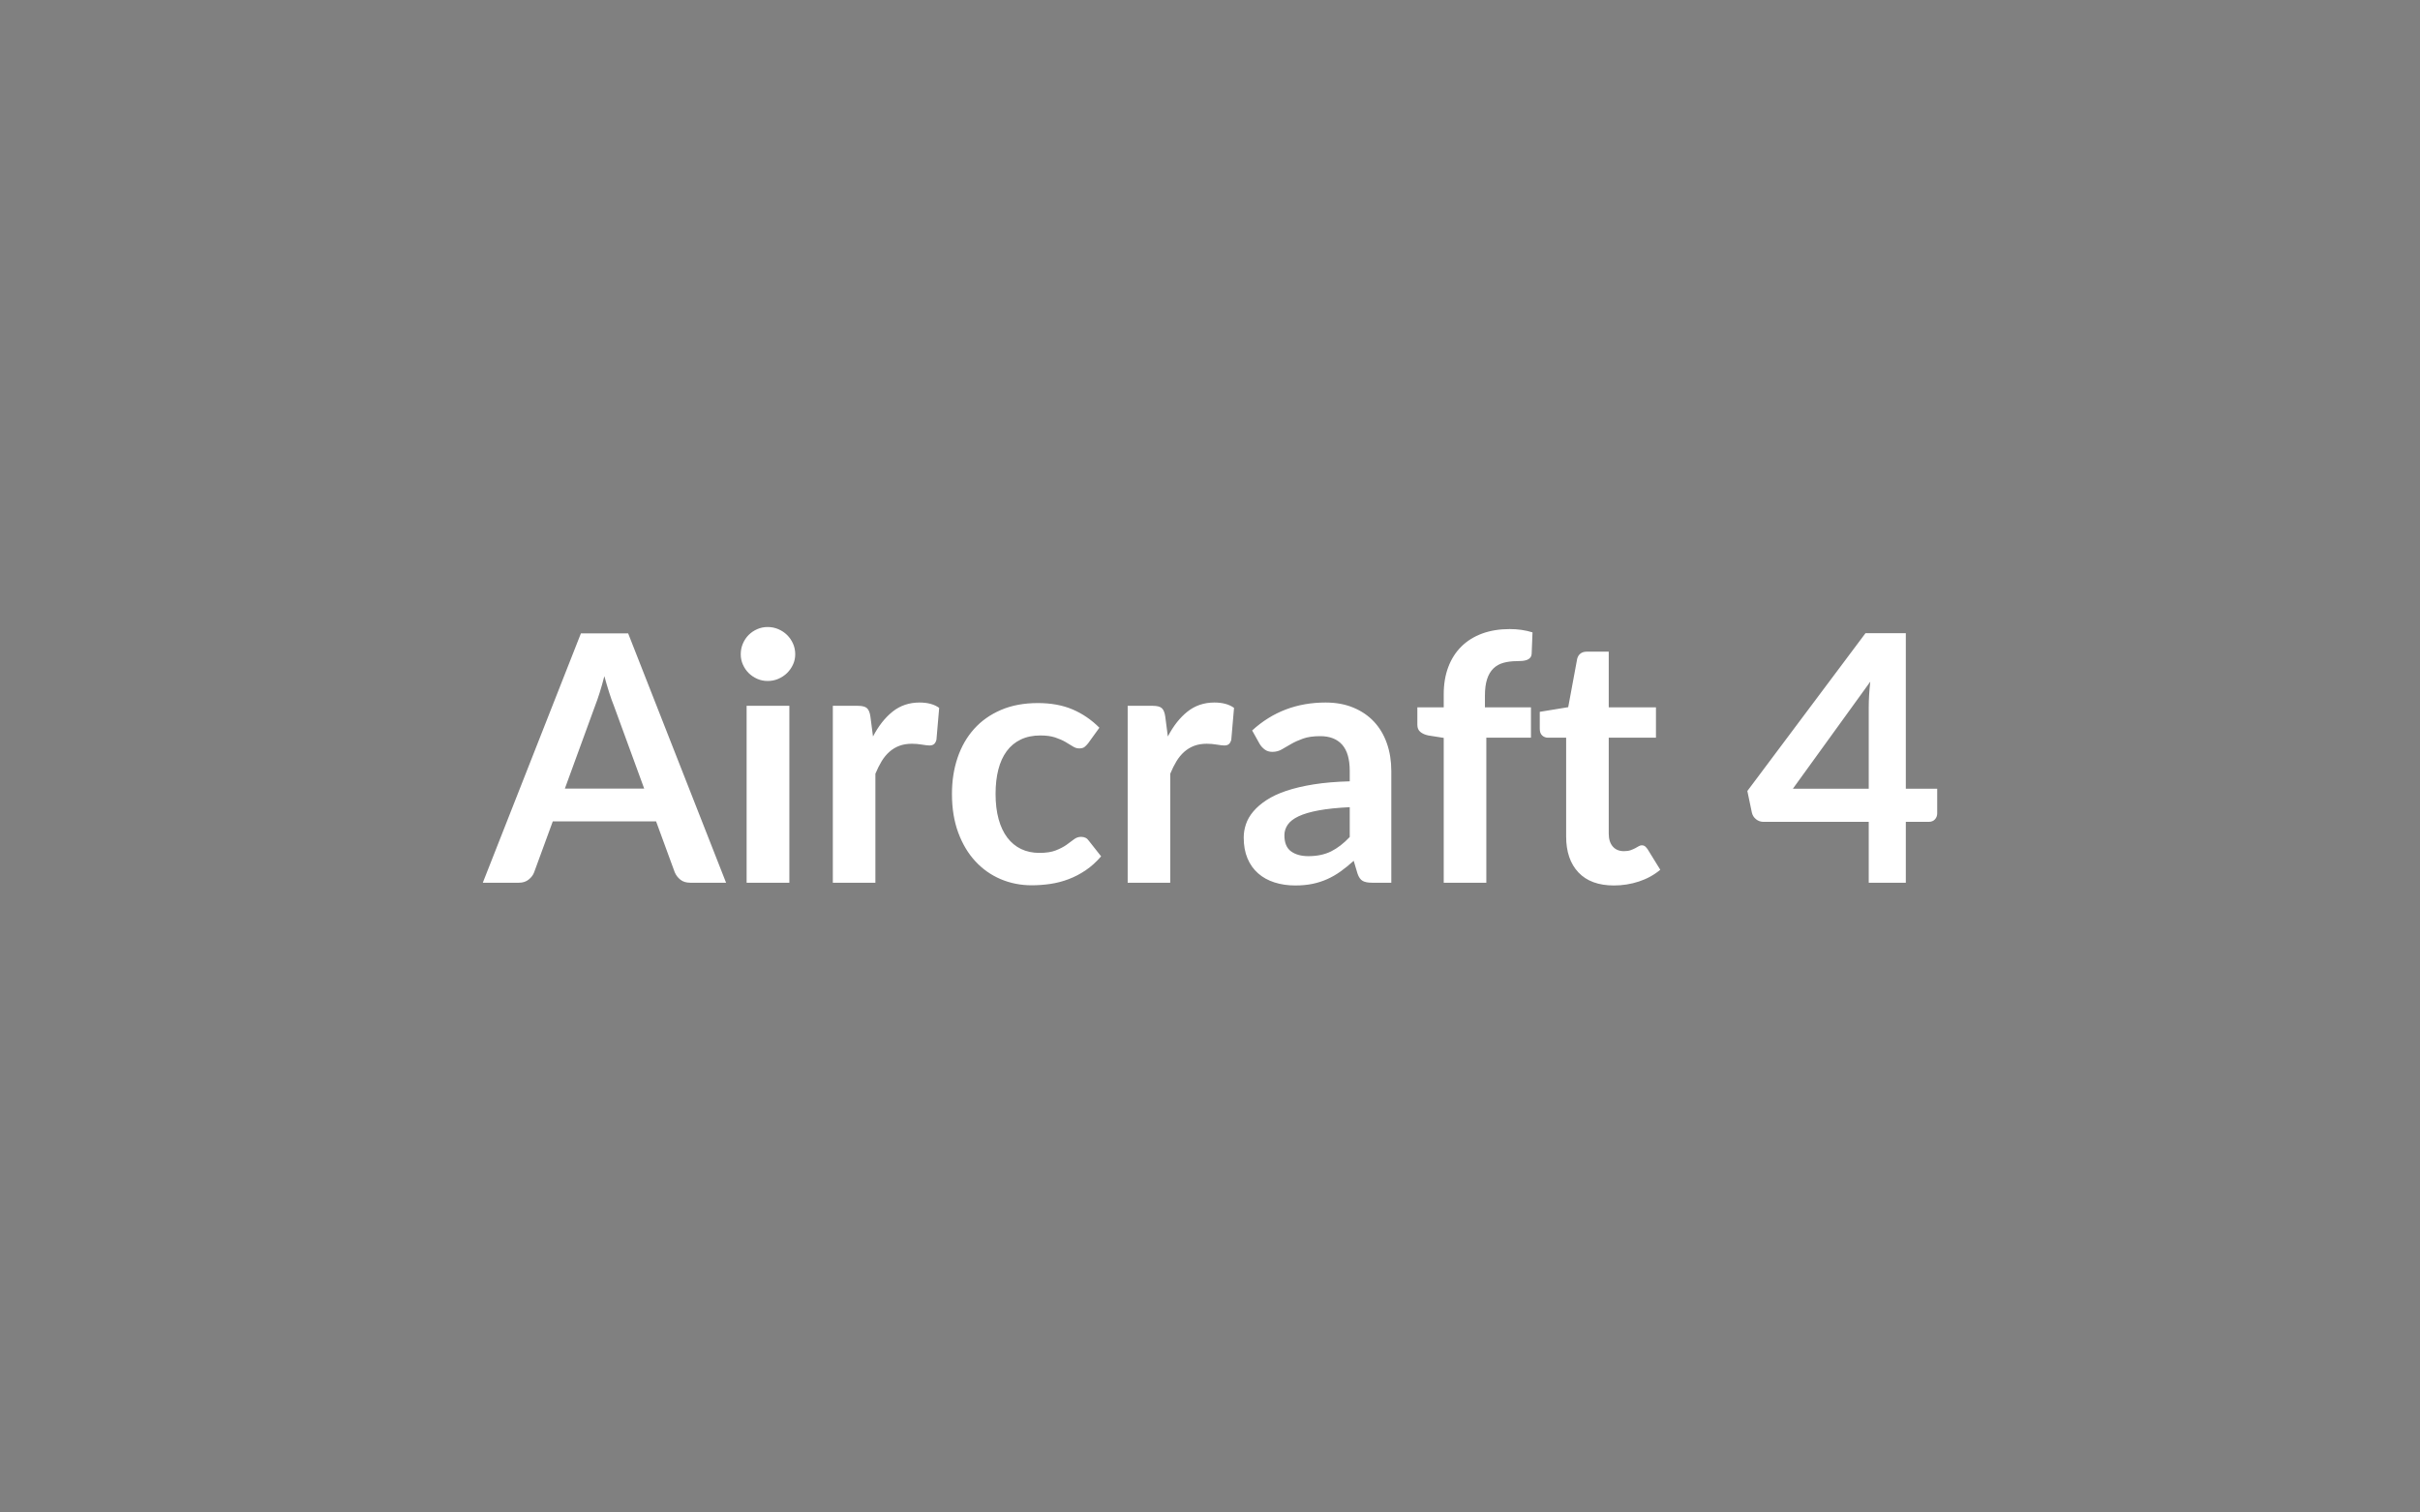 <svg xmlns="http://www.w3.org/2000/svg" width="800" height="500" viewBox="0 0 800 500"><rect width="100%" height="100%" fill="#808080"/><path fill="#FFFFFF" d="M186.735 260.69h26.22l-10.03-27.42q-.75-1.82-1.54-4.33-.8-2.51-1.6-5.42-.74 2.91-1.54 5.45-.8 2.53-1.54 4.41zm20.92-51.3 32.37 82.42h-11.85q-2 0-3.25-1-1.26-1-1.88-2.48l-6.16-16.81h-34.14l-6.16 16.81q-.45 1.31-1.77 2.4-1.31 1.08-3.24 1.08h-11.97l32.43-82.42zm39.16 23.94h14.13v58.48h-14.13zm16.07-17.05q0 1.83-.74 3.42-.74 1.6-1.97 2.8-1.22 1.19-2.88 1.91-1.65.71-3.53.71-1.82 0-3.45-.71-1.62-.72-2.82-1.91-1.2-1.2-1.91-2.8-.71-1.59-.71-3.42 0-1.88.71-3.53t1.91-2.85 2.82-1.91q1.63-.71 3.45-.71 1.88 0 3.53.71 1.66.71 2.88 1.91 1.23 1.2 1.97 2.85t.74 3.53m24.85 20.58.86 6.61q2.73-5.24 6.49-8.23 3.77-3 8.9-3 4.04 0 6.49 1.77l-.91 10.55q-.28 1.02-.82 1.45-.55.43-1.46.43-.85 0-2.53-.29-1.69-.28-3.28-.28-2.34 0-4.16.68-1.83.69-3.28 1.97t-2.57 3.1q-1.11 1.83-2.08 4.17v36.02h-14.07v-58.48h8.26q2.17 0 3.02.77.86.77 1.14 2.76m75.7 3.71-3.71 5.13q-.62.79-1.22 1.25t-1.74.46q-1.08 0-2.11-.66-1.03-.65-2.45-1.48-1.43-.83-3.39-1.48-1.97-.66-4.88-.66-3.7 0-6.49 1.34-2.8 1.34-4.65 3.85t-2.76 6.07q-.92 3.56-.92 8.06 0 4.68 1 8.33 1 3.64 2.88 6.12t4.56 3.77q2.68 1.28 6.04 1.28t5.44-.83q2.09-.82 3.51-1.82 1.43-1 2.48-1.83 1.05-.82 2.37-.82 1.71 0 2.56 1.31l4.05 5.13q-2.34 2.73-5.08 4.59-2.73 1.85-5.67 2.96-2.93 1.11-6.04 1.57-3.11.45-6.18.45-5.42 0-10.21-2.02-4.78-2.02-8.38-5.9-3.59-3.87-5.67-9.49-2.08-5.61-2.08-12.8 0-6.44 1.85-11.94 1.86-5.5 5.45-9.52 3.59-4.01 8.89-6.29t12.2-2.28q6.55 0 11.48 2.1 4.93 2.11 8.87 6.05m21.77-3.71.86 6.61q2.73-5.24 6.49-8.23 3.77-3 8.9-3 4.04 0 6.49 1.77l-.91 10.55q-.28 1.02-.82 1.45-.55.43-1.46.43-.85 0-2.53-.29-1.69-.28-3.28-.28-2.34 0-4.16.68-1.83.69-3.28 1.97t-2.57 3.1q-1.11 1.83-2.08 4.17v36.02h-14.07v-58.48h8.26q2.17 0 3.02.77.86.77 1.14 2.76m60.99 39.84v-9.86q-6.1.29-10.26 1.06t-6.67 1.96q-2.51 1.2-3.59 2.8-1.08 1.59-1.08 3.47 0 3.71 2.19 5.31 2.2 1.59 5.73 1.59 4.33 0 7.5-1.57 3.16-1.56 6.18-4.76m-29.75-30.72-2.51-4.5q10.09-9.24 24.28-9.24 5.13 0 9.18 1.69 4.05 1.68 6.84 4.67t4.24 7.15q1.46 4.16 1.46 9.12v36.94h-6.39q-1.99 0-3.07-.6-1.09-.6-1.71-2.42l-1.26-4.22q-2.22 2-4.33 3.51t-4.39 2.53q-2.28 1.03-4.87 1.57-2.6.54-5.73.54-3.71 0-6.84-1-3.14-.99-5.42-2.99-2.28-1.99-3.53-4.96-1.25-2.96-1.25-6.89 0-2.23.74-4.42.74-2.2 2.42-4.19 1.68-2 4.36-3.76 2.68-1.77 6.58-3.08 3.91-1.31 9.1-2.14 5.18-.82 11.85-1v-3.42q0-5.87-2.51-8.69-2.5-2.82-7.24-2.82-3.42 0-5.67.8t-3.96 1.79q-1.71 1-3.11 1.8-1.39.8-3.1.8-1.48 0-2.51-.77t-1.65-1.8m74.9 45.83h-14.08v-47.88l-5.08-.8q-1.65-.34-2.65-1.17-.99-.82-.99-2.36v-5.76h8.72v-4.33q0-5.02 1.51-9.01t4.33-6.78 6.87-4.28q4.04-1.48 9.12-1.48 4.04 0 7.52 1.09l-.28 7.06q-.06.8-.46 1.29-.4.48-1.05.74-.66.25-1.51.34-.86.08-1.83.08-2.51 0-4.47.55-1.97.54-3.34 1.88t-2.08 3.53q-.71 2.2-.71 5.45v3.87h15.22v10.03h-14.76zm42.18.91q-7.64 0-11.72-4.3-4.07-4.31-4.07-11.89v-32.66h-5.99q-1.14 0-1.94-.74-.79-.74-.79-2.22v-5.59l9.4-1.54 2.96-15.96q.29-1.14 1.09-1.76.8-.63 2.05-.63h7.3v18.41h15.61v10.03h-15.61v31.69q0 2.74 1.33 4.28 1.34 1.54 3.68 1.54 1.31 0 2.2-.31.88-.32 1.53-.66.66-.34 1.17-.66.52-.31 1.03-.31.63 0 1.03.31.39.32.85.94l4.22 6.84q-3.08 2.57-7.07 3.88t-8.26 1.31m59.16-31.98h25.08v-26.96q0-3.81.51-8.43zm37.34 0h10.37v8.16q0 1.14-.74 1.96-.74.83-2.11.83h-7.52v20.12h-12.26v-20.12h-34.77q-1.42 0-2.51-.88-1.08-.89-1.36-2.2l-1.49-7.12 39.05-52.16h13.34z"/></svg>